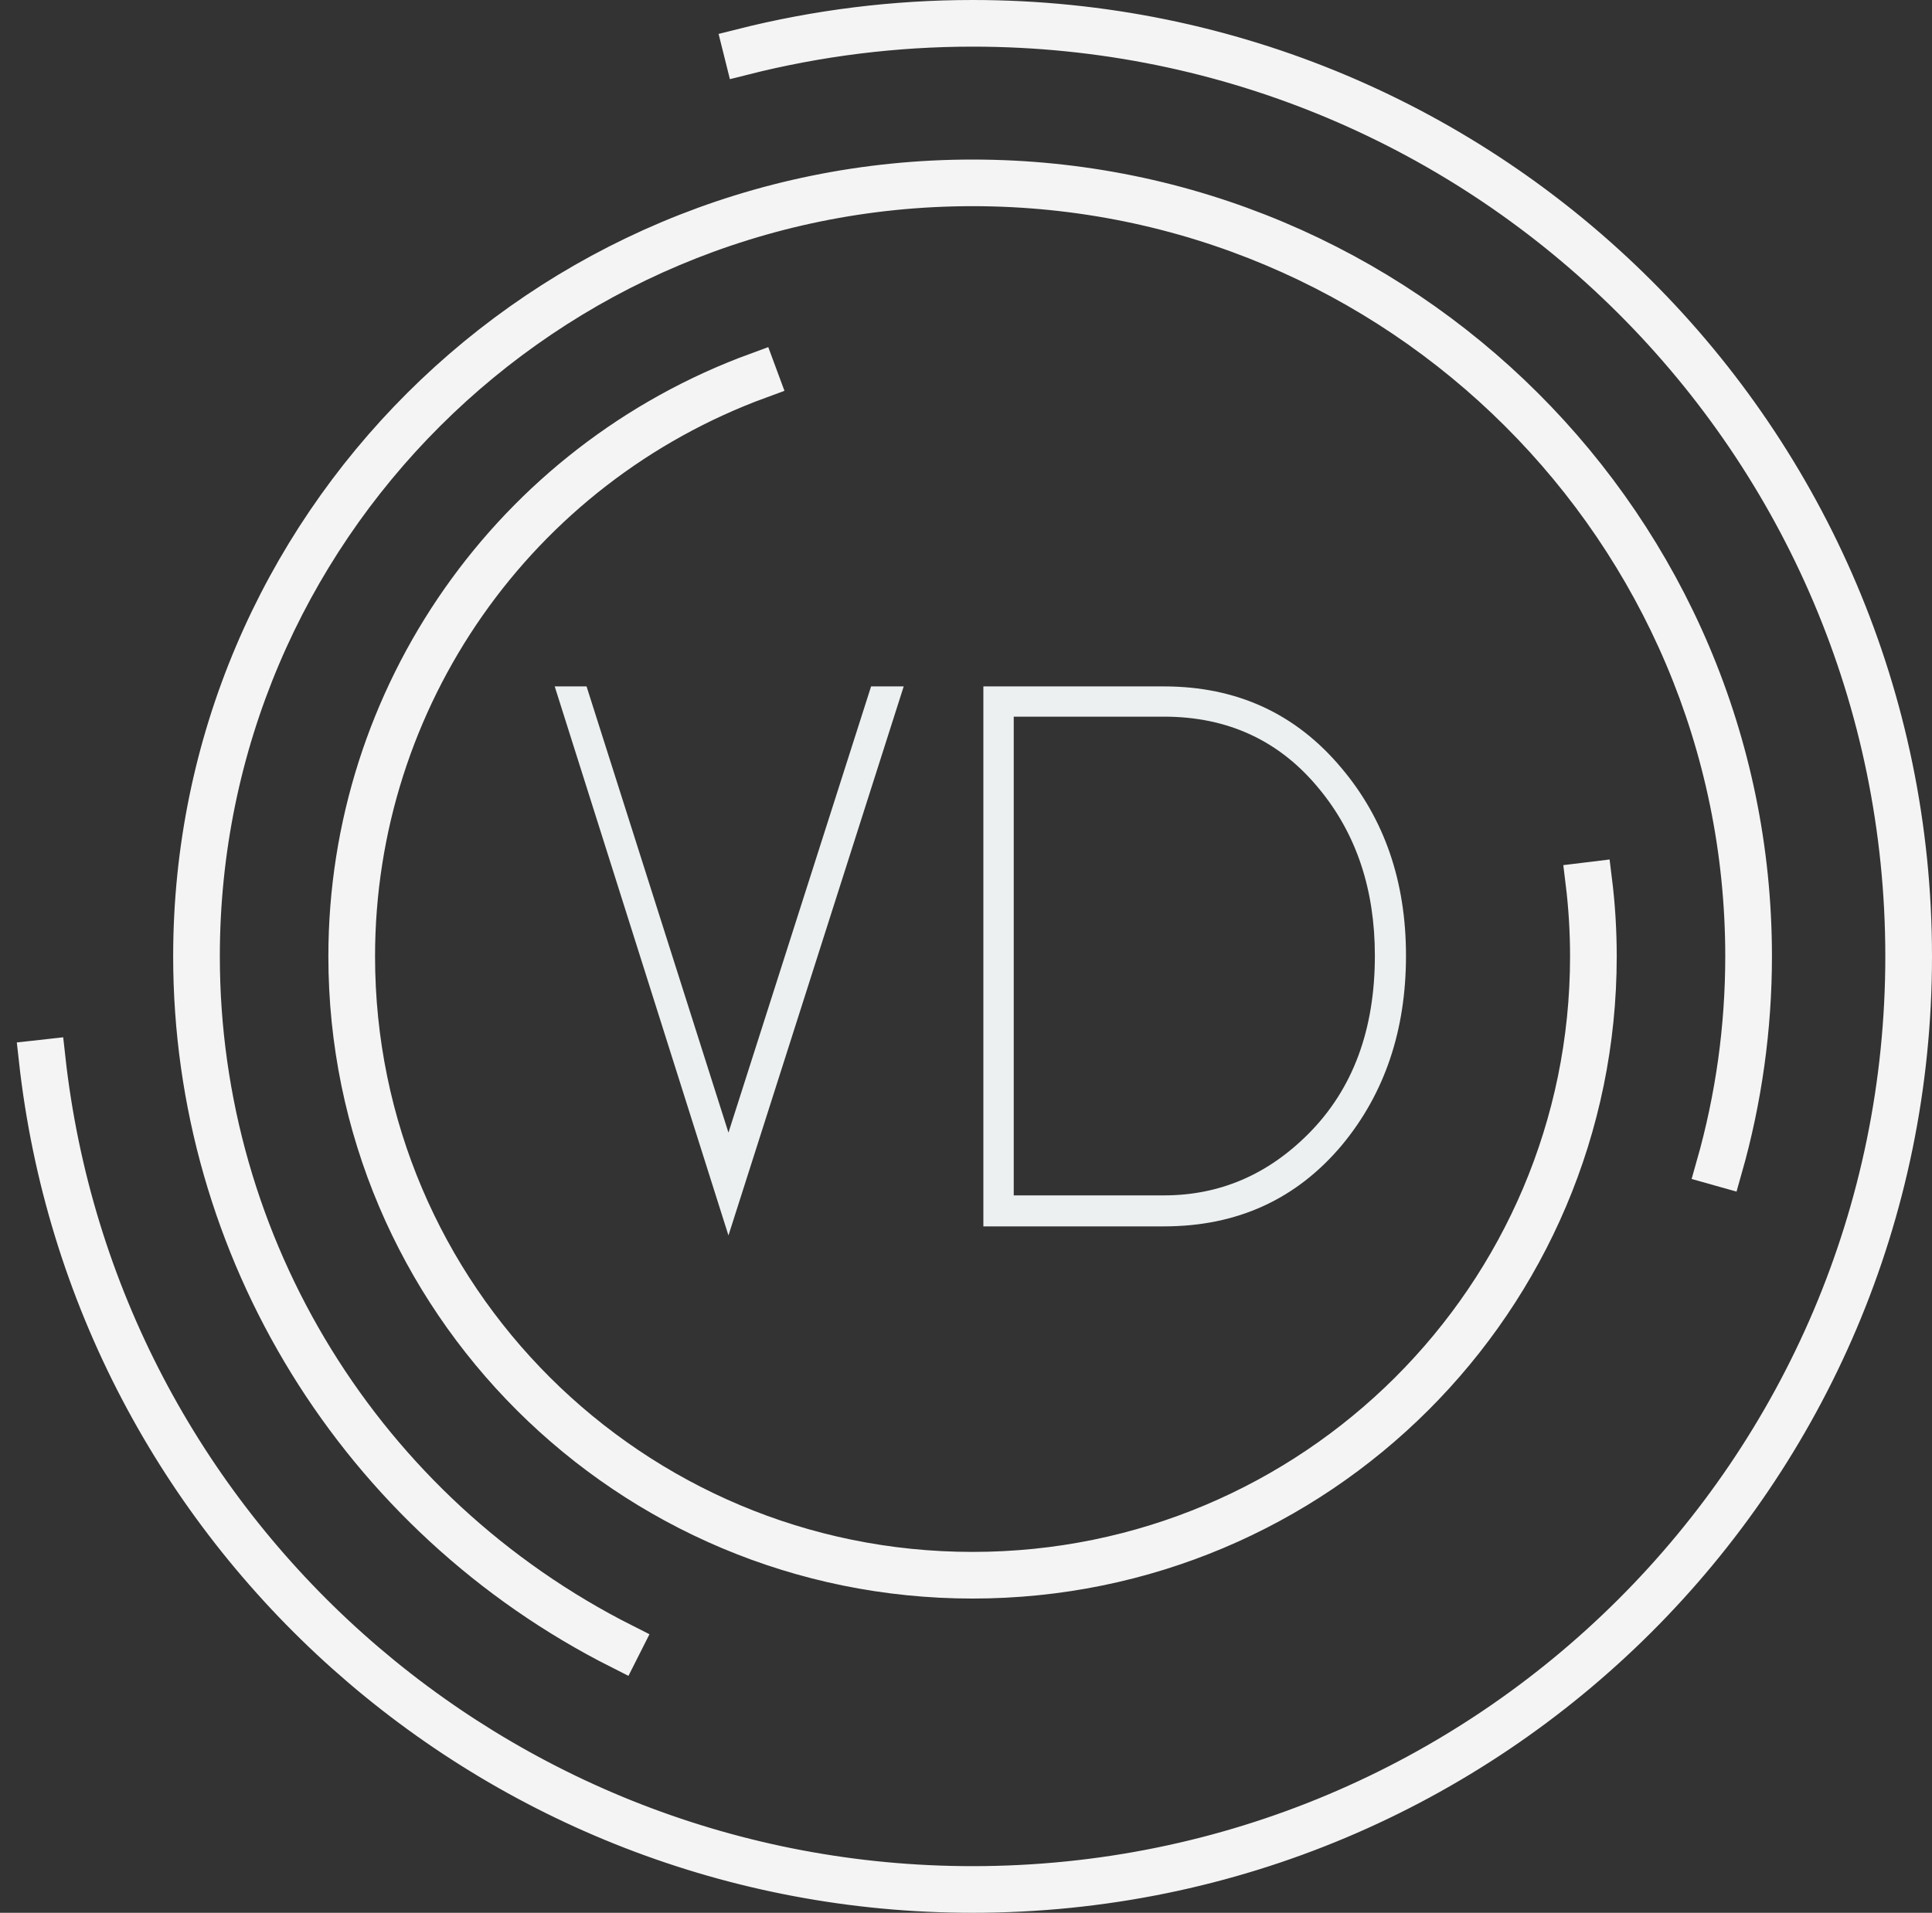 <svg width="103" height="102" viewBox="0 0 103 102" fill="none" xmlns="http://www.w3.org/2000/svg">
<rect x="0" y="0" width="103" height="102" fill="#333333" stroke="none"/>
<path d="M39.522 2.534C41.537 2.025 43.58 1.641 45.638 1.385C47.697 1.129 49.772 1 51.849 1C65.698 1 78.236 6.597 87.311 15.645C96.386 24.693 102 37.193 102 51C102 64.807 96.386 77.307 87.311 86.355C78.236 95.403 65.698 101 51.849 101C39.064 101 27.301 96.204 18.385 88.239C9.469 80.275 3.399 69.143 2 56.473L2.485 56.419C3.871 68.968 9.881 79.992 18.709 87.878C27.538 95.764 39.186 100.513 51.849 100.513C65.563 100.513 77.979 94.971 86.965 86.011C95.953 77.051 101.511 64.673 101.511 51C101.511 37.327 95.953 24.949 86.965 15.989C77.979 7.029 65.563 1.487 51.849 1.487C49.79 1.487 47.735 1.615 45.697 1.868C43.659 2.122 41.635 2.502 39.64 3.006L39.522 2.534Z" fill="#ECF0F1" stroke="#F4F4F4" stroke-width="2"/>
<path d="M33.062 88.023C26.06 84.492 20.352 79.147 16.395 72.73C12.438 66.313 10.232 58.822 10.232 51C10.232 39.543 14.89 29.169 22.421 21.66C29.952 14.152 40.357 9.508 51.849 9.508C63.342 9.508 73.746 14.152 81.277 21.66C88.808 29.169 93.467 39.542 93.467 51C93.467 52.909 93.334 54.817 93.07 56.709C92.807 58.6 92.413 60.472 91.89 62.31L91.421 62.178C91.938 60.359 92.327 58.509 92.588 56.643C92.847 54.778 92.978 52.893 92.978 51C92.978 39.676 88.374 29.425 80.932 22.005C73.489 14.585 63.207 9.994 51.849 9.994C40.491 9.994 30.209 14.585 22.766 22.005C15.324 29.425 10.72 39.676 10.72 51C10.72 58.73 12.901 66.133 16.812 72.475C20.722 78.818 26.363 84.1 33.281 87.589L33.062 88.023Z" fill="#ECF0F1" stroke="#F4F4F4" stroke-width="2"/>
<path d="M84.943 46.946C85.026 47.614 85.088 48.29 85.13 48.97C85.171 49.651 85.192 50.328 85.192 51C85.192 60.18 81.46 68.49 75.426 74.506C69.392 80.522 61.057 84.243 51.849 84.243C42.642 84.243 34.306 80.522 28.272 74.506C22.239 68.49 18.506 60.18 18.506 51C18.506 44.029 20.689 37.427 24.513 31.968C28.337 26.508 33.802 22.191 40.366 19.791L40.535 20.247C34.065 22.614 28.678 26.867 24.912 32.245C21.145 37.623 18.995 44.128 18.995 51C18.995 60.045 22.672 68.234 28.617 74.162C34.563 80.089 42.777 83.756 51.849 83.756C60.922 83.756 69.136 80.089 75.081 74.162C81.026 68.234 84.704 60.045 84.704 51C84.704 50.327 84.683 49.659 84.643 48.999C84.602 48.338 84.541 47.672 84.459 47.005L84.943 46.946Z" fill="#ECF0F1" stroke="#F4F4F4" stroke-width="2"/>
<path fill-rule="evenodd" clip-rule="evenodd" d="M73.298 50.96C73.298 54.912 72.126 58.071 69.779 60.437C67.595 62.642 65.02 63.744 62.053 63.744H54.045V38.216H62.053C65.478 38.216 68.243 39.507 70.346 42.088C72.314 44.481 73.298 47.438 73.298 50.96ZM74.957 50.96C74.957 47.008 73.811 43.674 71.518 40.958C69.092 38.055 65.936 36.603 62.053 36.603H52.426V65.397H62.053C65.963 65.397 69.132 63.946 71.559 61.042C73.824 58.299 74.957 54.939 74.957 50.96ZM48.179 36.603H46.44L38.836 60.397L31.271 36.603H29.573L38.836 65.881L48.179 36.603Z" fill="#ECF0F1"/>
</svg>
